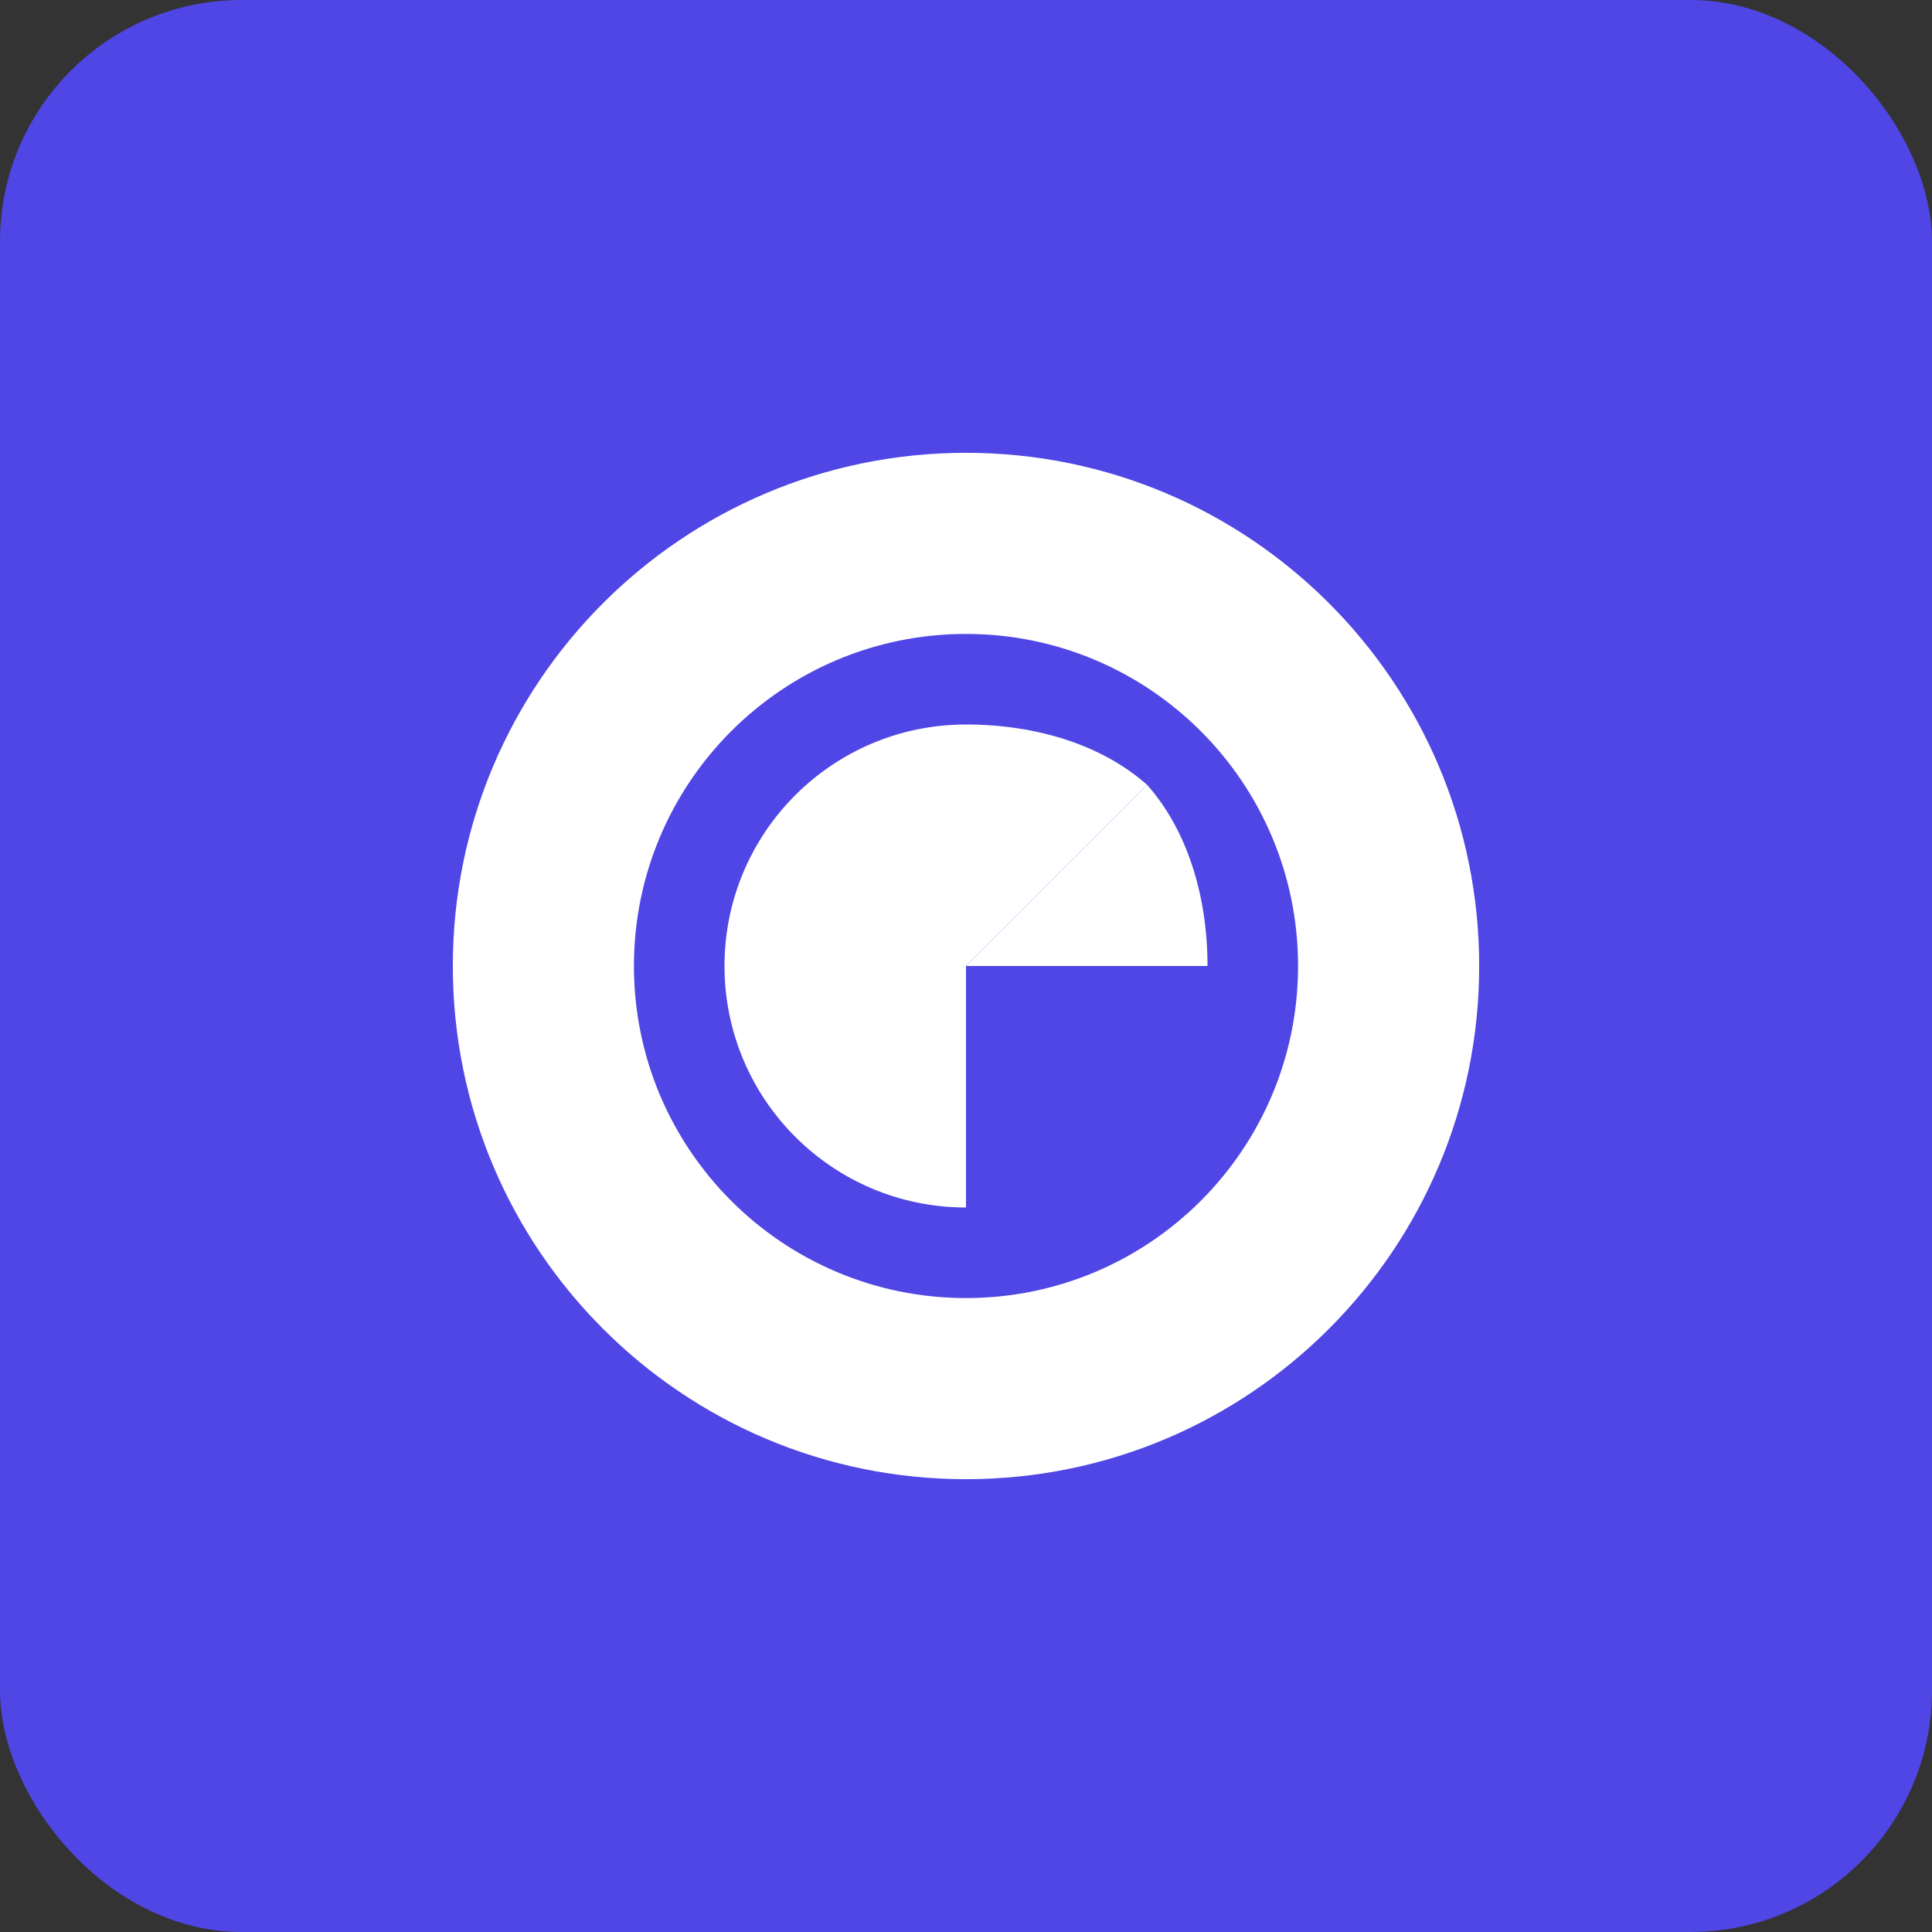 <svg xmlns="http://www.w3.org/2000/svg" fill="none" viewBox="0 0 128 128">
  <rect x="0" y="0" width="128" height="128" fill="#333333" stroke="none"/>
  <rect width="128" height="128" rx="16" fill="#4F46E5"/>
  <path d="M64 30C45.22 30 30 45.22 30 64C30 82.78 45.22 98 64 98C82.78 98 98 82.78 98 64C98 45.22 82.78 30 64 30ZM64 42C76.15 42 86 51.85 86 64C86 76.15 76.15 86 64 86C51.85 86 42 76.15 42 64C42 51.85 51.85 42 64 42Z" fill="white"/>
  <path d="M64 48C55.16 48 48 55.16 48 64C48 72.84 55.16 80 64 80V64L76 52C73.05 49.38 68.72 48 64 48Z" fill="white"/>
  <path d="M80 64C80 59.28 78.62 54.95 76 52L64 64H80Z" fill="white"/>
  <style>
    @media (prefers-color-scheme: dark) {
      rect { fill: #6366F1; }
    }
  </style>
</svg>
